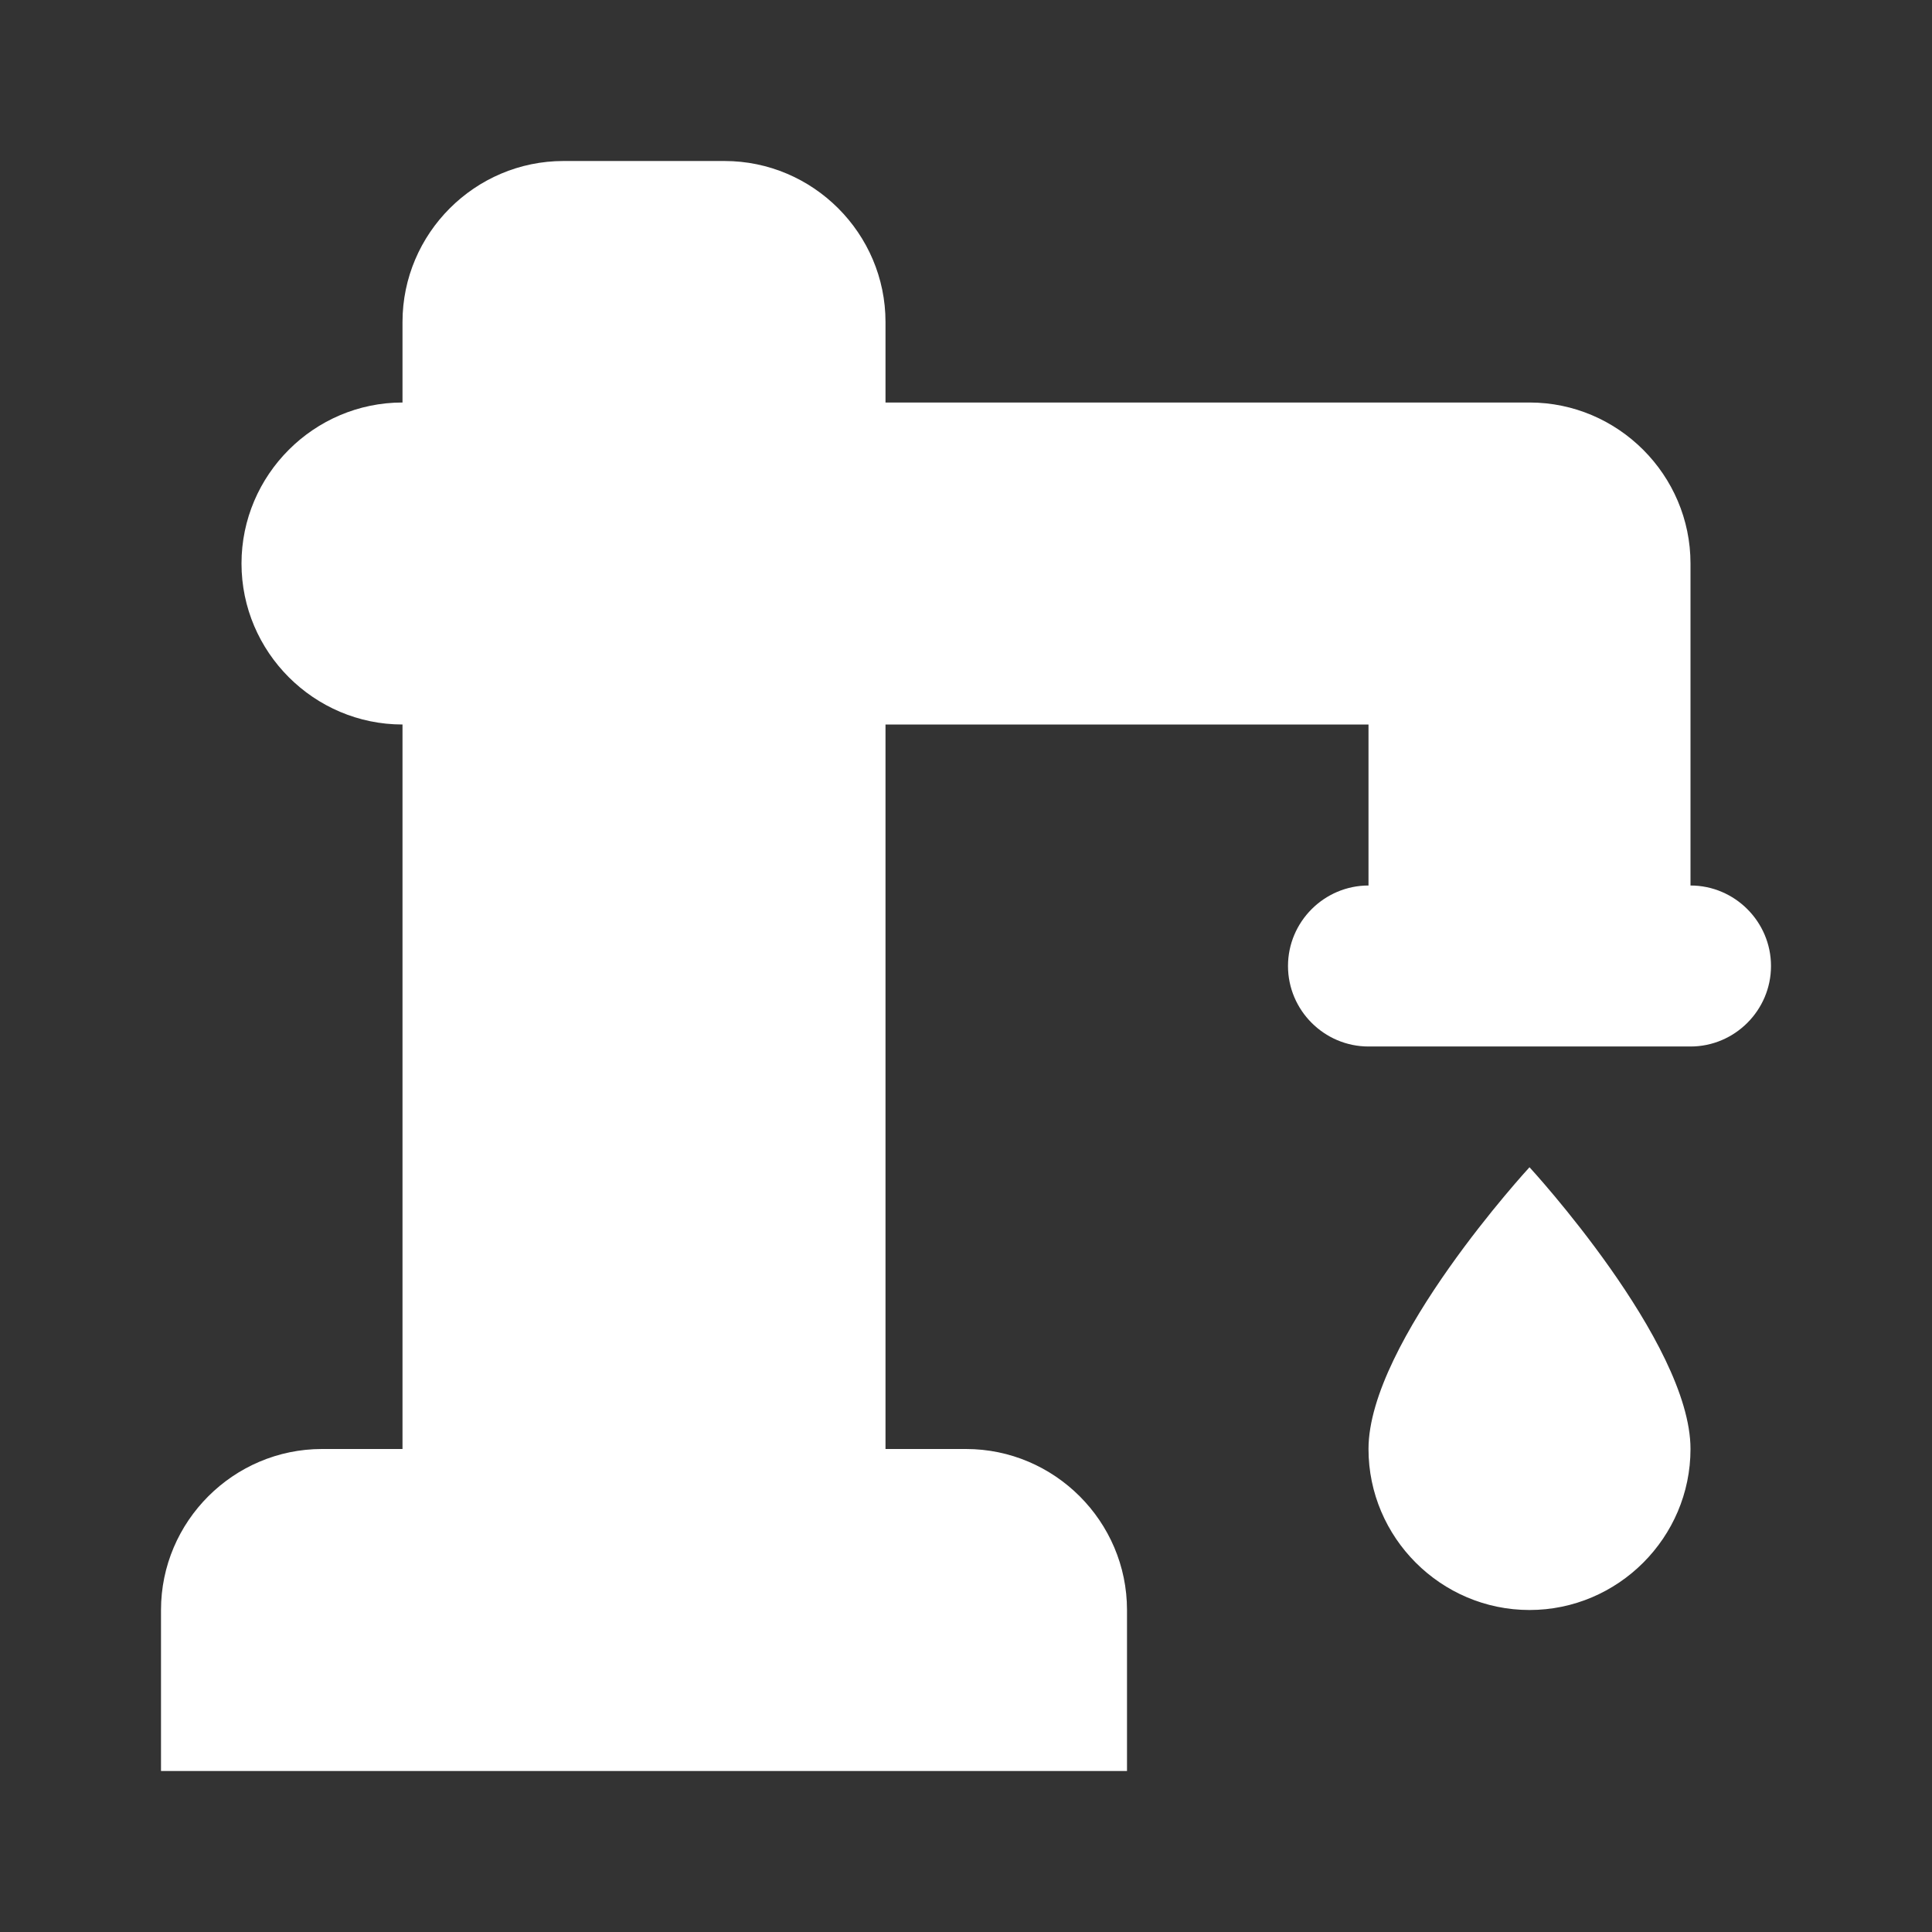 <?xml version="1.0" encoding="UTF-8"?><!DOCTYPE svg PUBLIC "-//W3C//DTD SVG 1.1//EN" "http://www.w3.org/Graphics/SVG/1.1/DTD/svg11.dtd"><svg xmlns="http://www.w3.org/2000/svg" xmlns:xlink="http://www.w3.org/1999/xlink" version="1.1" width="512" height="512" viewBox="0 0 512 512"><rect x="0" y="0" width="512" height="512" fill="#333333" stroke="none"/>    <path fill="#ffffff" transform="scale(1, -1) translate(0, -448)" glyph-name="water-pump" unicode="&#xF58F;" horiz-adv-x="512" d=" M405.333 138.667S448 92.373 448 64C448 40.533 428.8 21.333 405.333 21.333S362.667 40.533 362.667 64C362.667 92.373 405.333 138.667 405.333 138.667M106.667 64V256C83.2 256 64 275.2 64 298.667S83.2 341.333 106.667 341.333V362.667C106.667 386.133 125.867 405.333 149.333 405.333H192C215.467 405.333 234.667 386.133 234.667 362.667V341.333H405.333C428.8 341.333 448 322.133 448 298.667V213.333C459.733 213.333 469.333 203.733 469.333 192S459.733 170.667 448 170.667H362.667C350.933 170.667 341.333 180.267 341.333 192S350.933 213.333 362.667 213.333V256H234.667V64H256C279.467 64 298.667 44.8 298.667 21.333V-21.333H42.667V21.333C42.667 44.8 61.867 64 85.333 64H106.667z" /></svg>